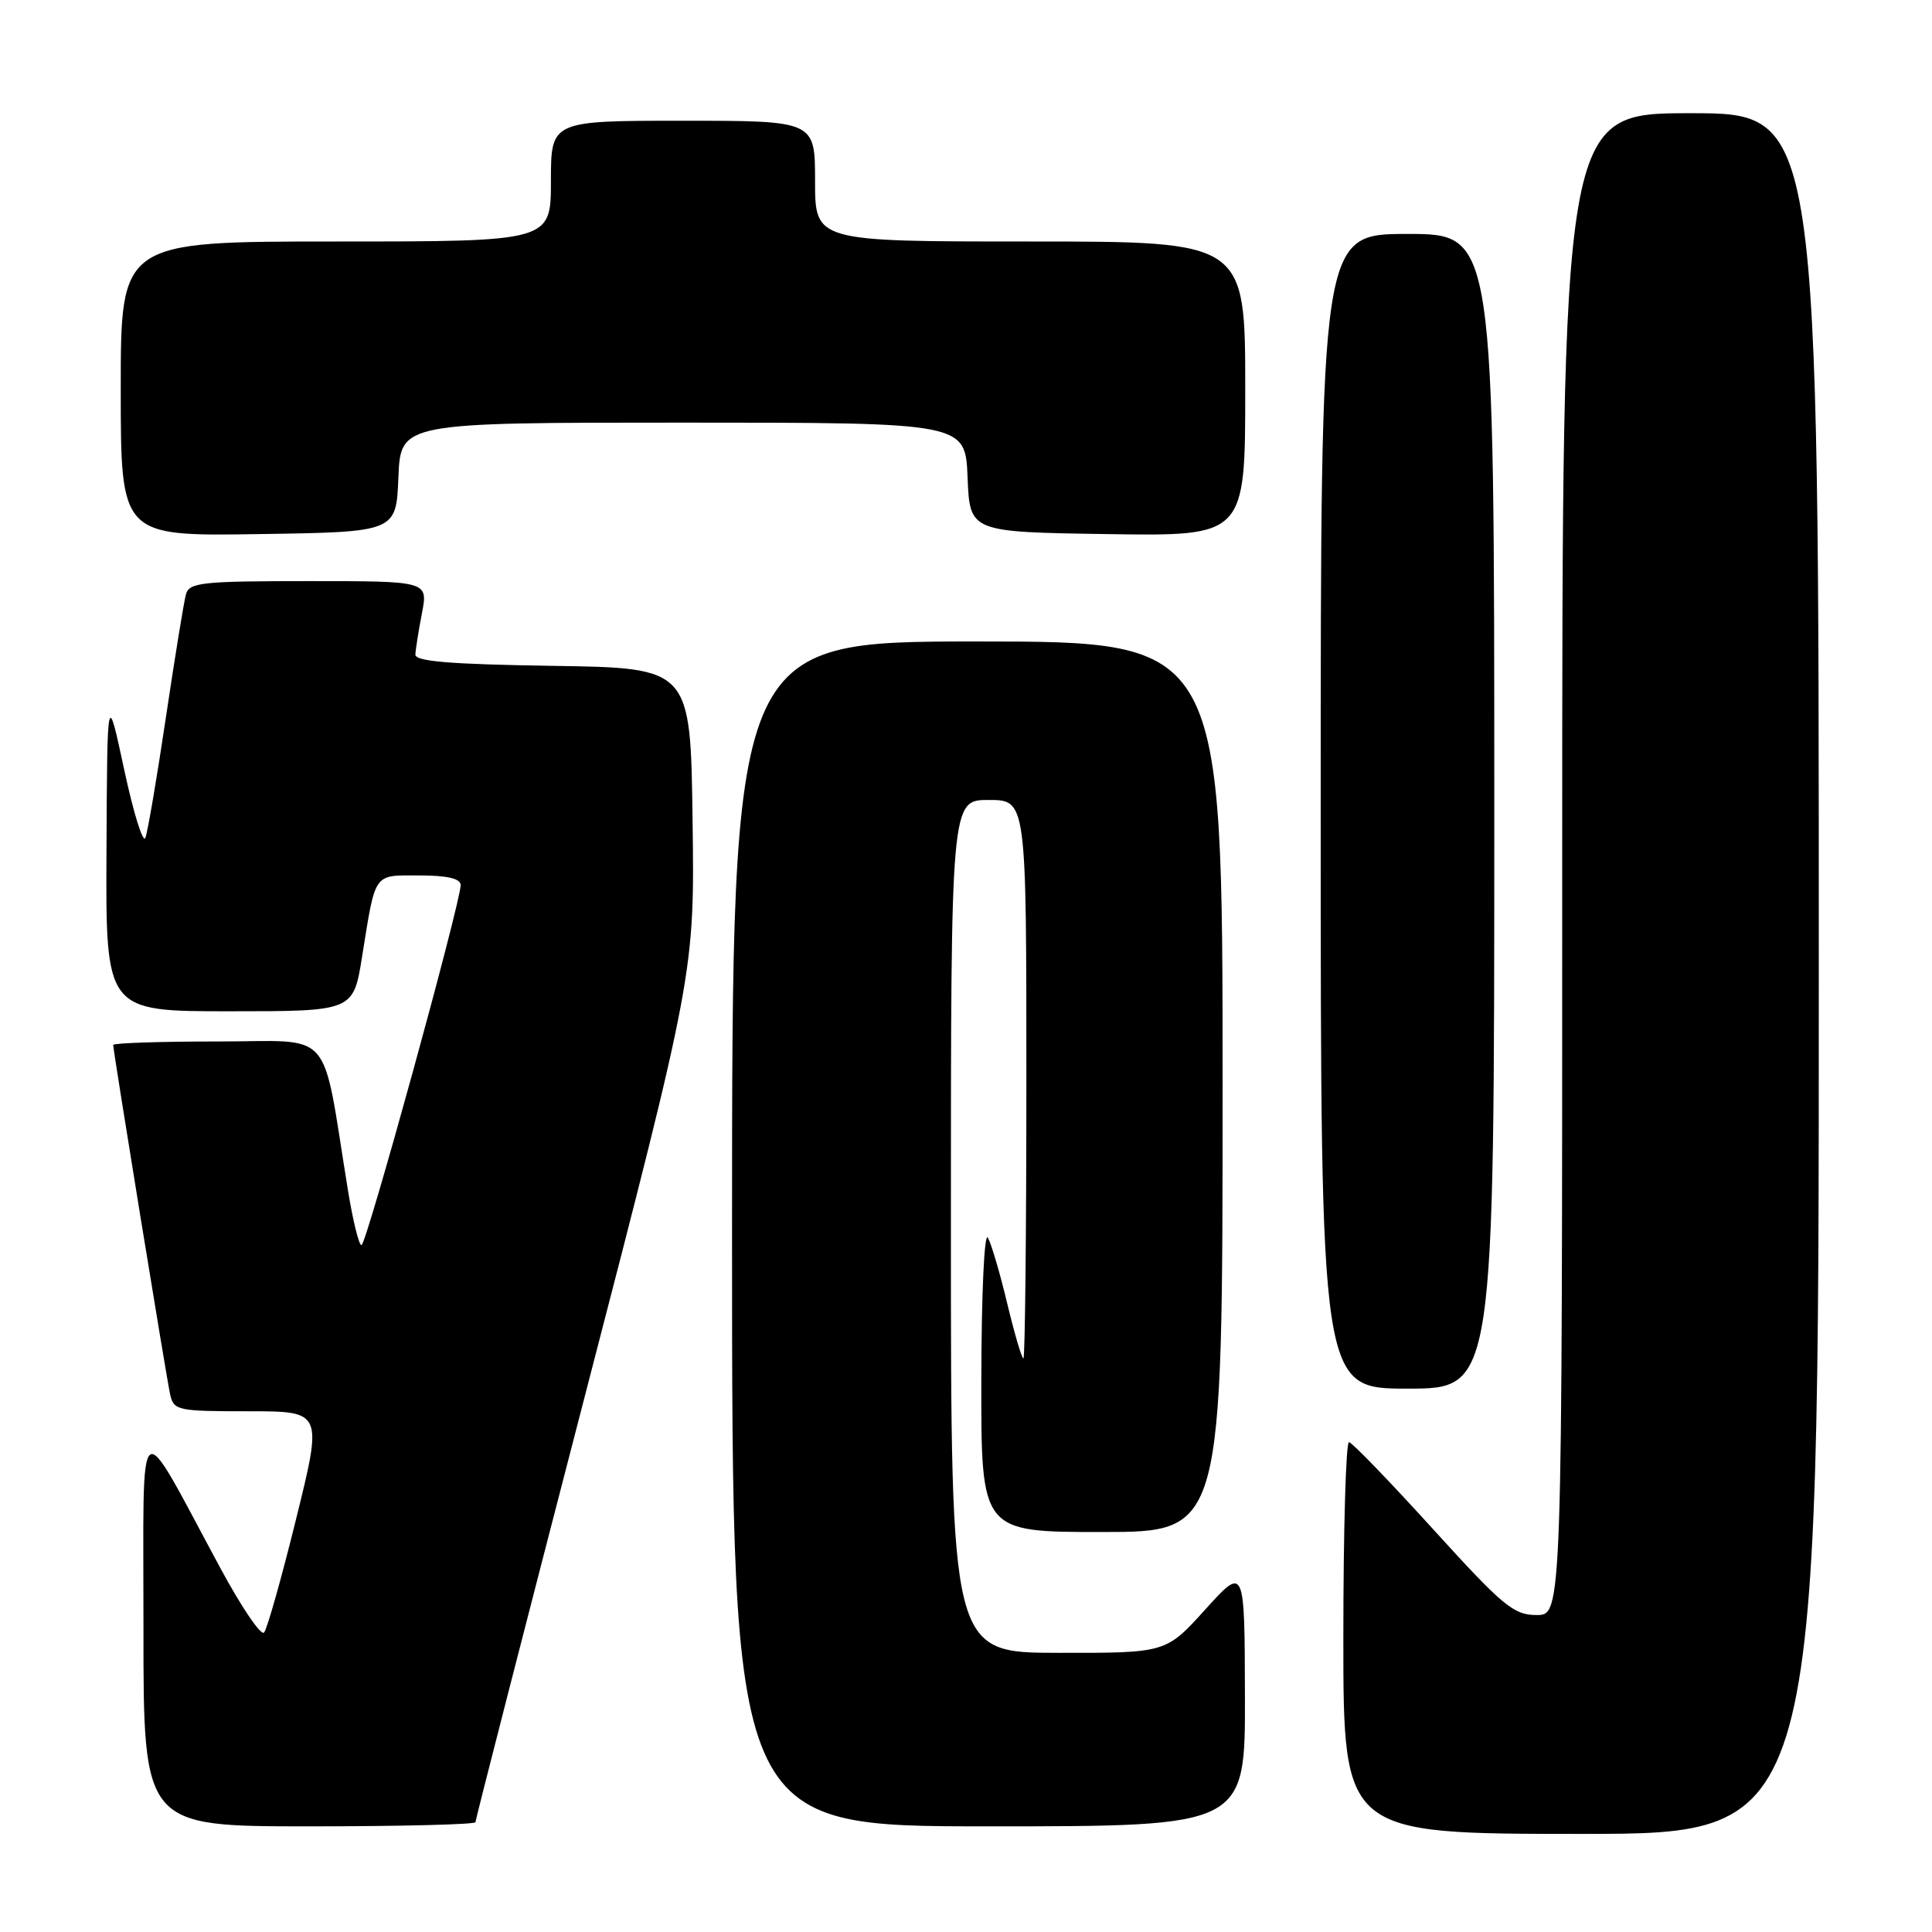 <?xml version="1.0" encoding="UTF-8" standalone="no"?>
<!DOCTYPE svg PUBLIC "-//W3C//DTD SVG 1.1//EN" "http://www.w3.org/Graphics/SVG/1.1/DTD/svg11.dtd" >
<svg xmlns="http://www.w3.org/2000/svg" xmlns:xlink="http://www.w3.org/1999/xlink" version="1.1" viewBox="0 0 256 256">
 <g >
 <path fill="currentColor"
d=" M 241.00 129.00 C 241.00 15.00 241.00 15.00 224.00 15.00 C 207.00 15.00 207.00 15.00 207.00 114.50 C 207.00 214.00 207.00 214.00 203.61 214.00 C 200.57 214.00 199.18 212.85 189.86 202.59 C 184.16 196.31 179.16 191.14 178.75 191.09 C 178.34 191.04 178.00 202.70 178.00 217.00 C 178.00 243.00 178.00 243.00 209.50 243.00 C 241.00 243.00 241.00 243.00 241.00 129.00 Z  M 63.00 241.45 C 63.00 241.14 69.53 215.69 77.52 184.89 C 92.04 128.88 92.04 128.88 91.77 108.69 C 91.50 88.50 91.50 88.50 73.25 88.23 C 59.61 88.02 55.01 87.64 55.04 86.73 C 55.07 86.05 55.46 83.59 55.91 81.25 C 56.73 77.00 56.73 77.00 40.93 77.00 C 26.74 77.00 25.08 77.18 24.64 78.75 C 24.37 79.71 23.18 87.03 21.99 95.00 C 20.81 102.97 19.58 110.17 19.27 111.00 C 18.96 111.83 17.70 107.78 16.46 102.00 C 14.21 91.50 14.21 91.50 14.11 112.75 C 14.00 134.00 14.00 134.00 30.41 134.00 C 46.82 134.00 46.82 134.00 47.98 126.75 C 49.80 115.44 49.41 116.00 55.57 116.00 C 59.22 116.00 61.01 116.41 61.04 117.25 C 61.11 119.34 48.54 164.98 47.90 164.99 C 47.56 165.00 46.76 161.74 46.11 157.75 C 42.54 135.80 44.46 138.00 28.90 138.00 C 21.25 138.00 15.00 138.21 15.00 138.46 C 15.00 139.28 22.03 182.41 22.54 184.75 C 23.02 186.90 23.49 187.00 32.90 187.00 C 42.76 187.00 42.76 187.00 39.24 201.25 C 37.31 209.09 35.39 215.87 34.99 216.32 C 34.58 216.78 31.99 212.95 29.22 207.82 C 17.90 186.86 19.03 185.99 19.01 215.75 C 19.00 242.00 19.00 242.00 41.00 242.00 C 53.10 242.00 63.00 241.75 63.00 241.45 Z  M 164.96 224.75 C 164.92 207.50 164.92 207.50 159.71 213.26 C 154.50 219.03 154.50 219.03 140.25 219.01 C 126.00 219.00 126.00 219.00 126.00 162.50 C 126.00 106.00 126.00 106.00 131.00 106.00 C 136.00 106.00 136.00 106.00 136.00 143.00 C 136.00 163.35 135.82 180.00 135.61 180.00 C 135.39 180.00 134.43 176.74 133.47 172.75 C 132.52 168.76 131.36 164.82 130.90 164.00 C 130.43 163.16 130.05 171.35 130.03 182.75 C 130.00 203.00 130.00 203.00 146.00 203.00 C 162.00 203.00 162.00 203.00 162.00 144.00 C 162.00 85.00 162.00 85.00 129.50 85.00 C 97.00 85.00 97.00 85.00 97.00 163.50 C 97.00 242.00 97.00 242.00 131.00 242.00 C 165.00 242.00 165.00 242.00 164.96 224.75 Z  M 198.00 107.50 C 198.00 31.00 198.00 31.00 186.50 31.00 C 175.00 31.00 175.00 31.00 175.00 107.50 C 175.00 184.00 175.00 184.00 186.50 184.00 C 198.00 184.00 198.00 184.00 198.00 107.50 Z  M 52.79 63.25 C 53.09 56.00 53.09 56.00 90.50 56.00 C 127.91 56.00 127.91 56.00 128.21 63.25 C 128.50 70.50 128.50 70.50 146.75 70.77 C 165.00 71.05 165.00 71.05 165.00 51.52 C 165.00 32.00 165.00 32.00 136.50 32.00 C 108.00 32.00 108.00 32.00 108.00 24.00 C 108.00 16.00 108.00 16.00 90.50 16.00 C 73.00 16.00 73.00 16.00 73.00 24.00 C 73.00 32.00 73.00 32.00 44.50 32.00 C 16.00 32.00 16.00 32.00 16.00 51.52 C 16.00 71.05 16.00 71.05 34.25 70.77 C 52.50 70.50 52.50 70.50 52.79 63.25 Z "/>
</g>
</svg>